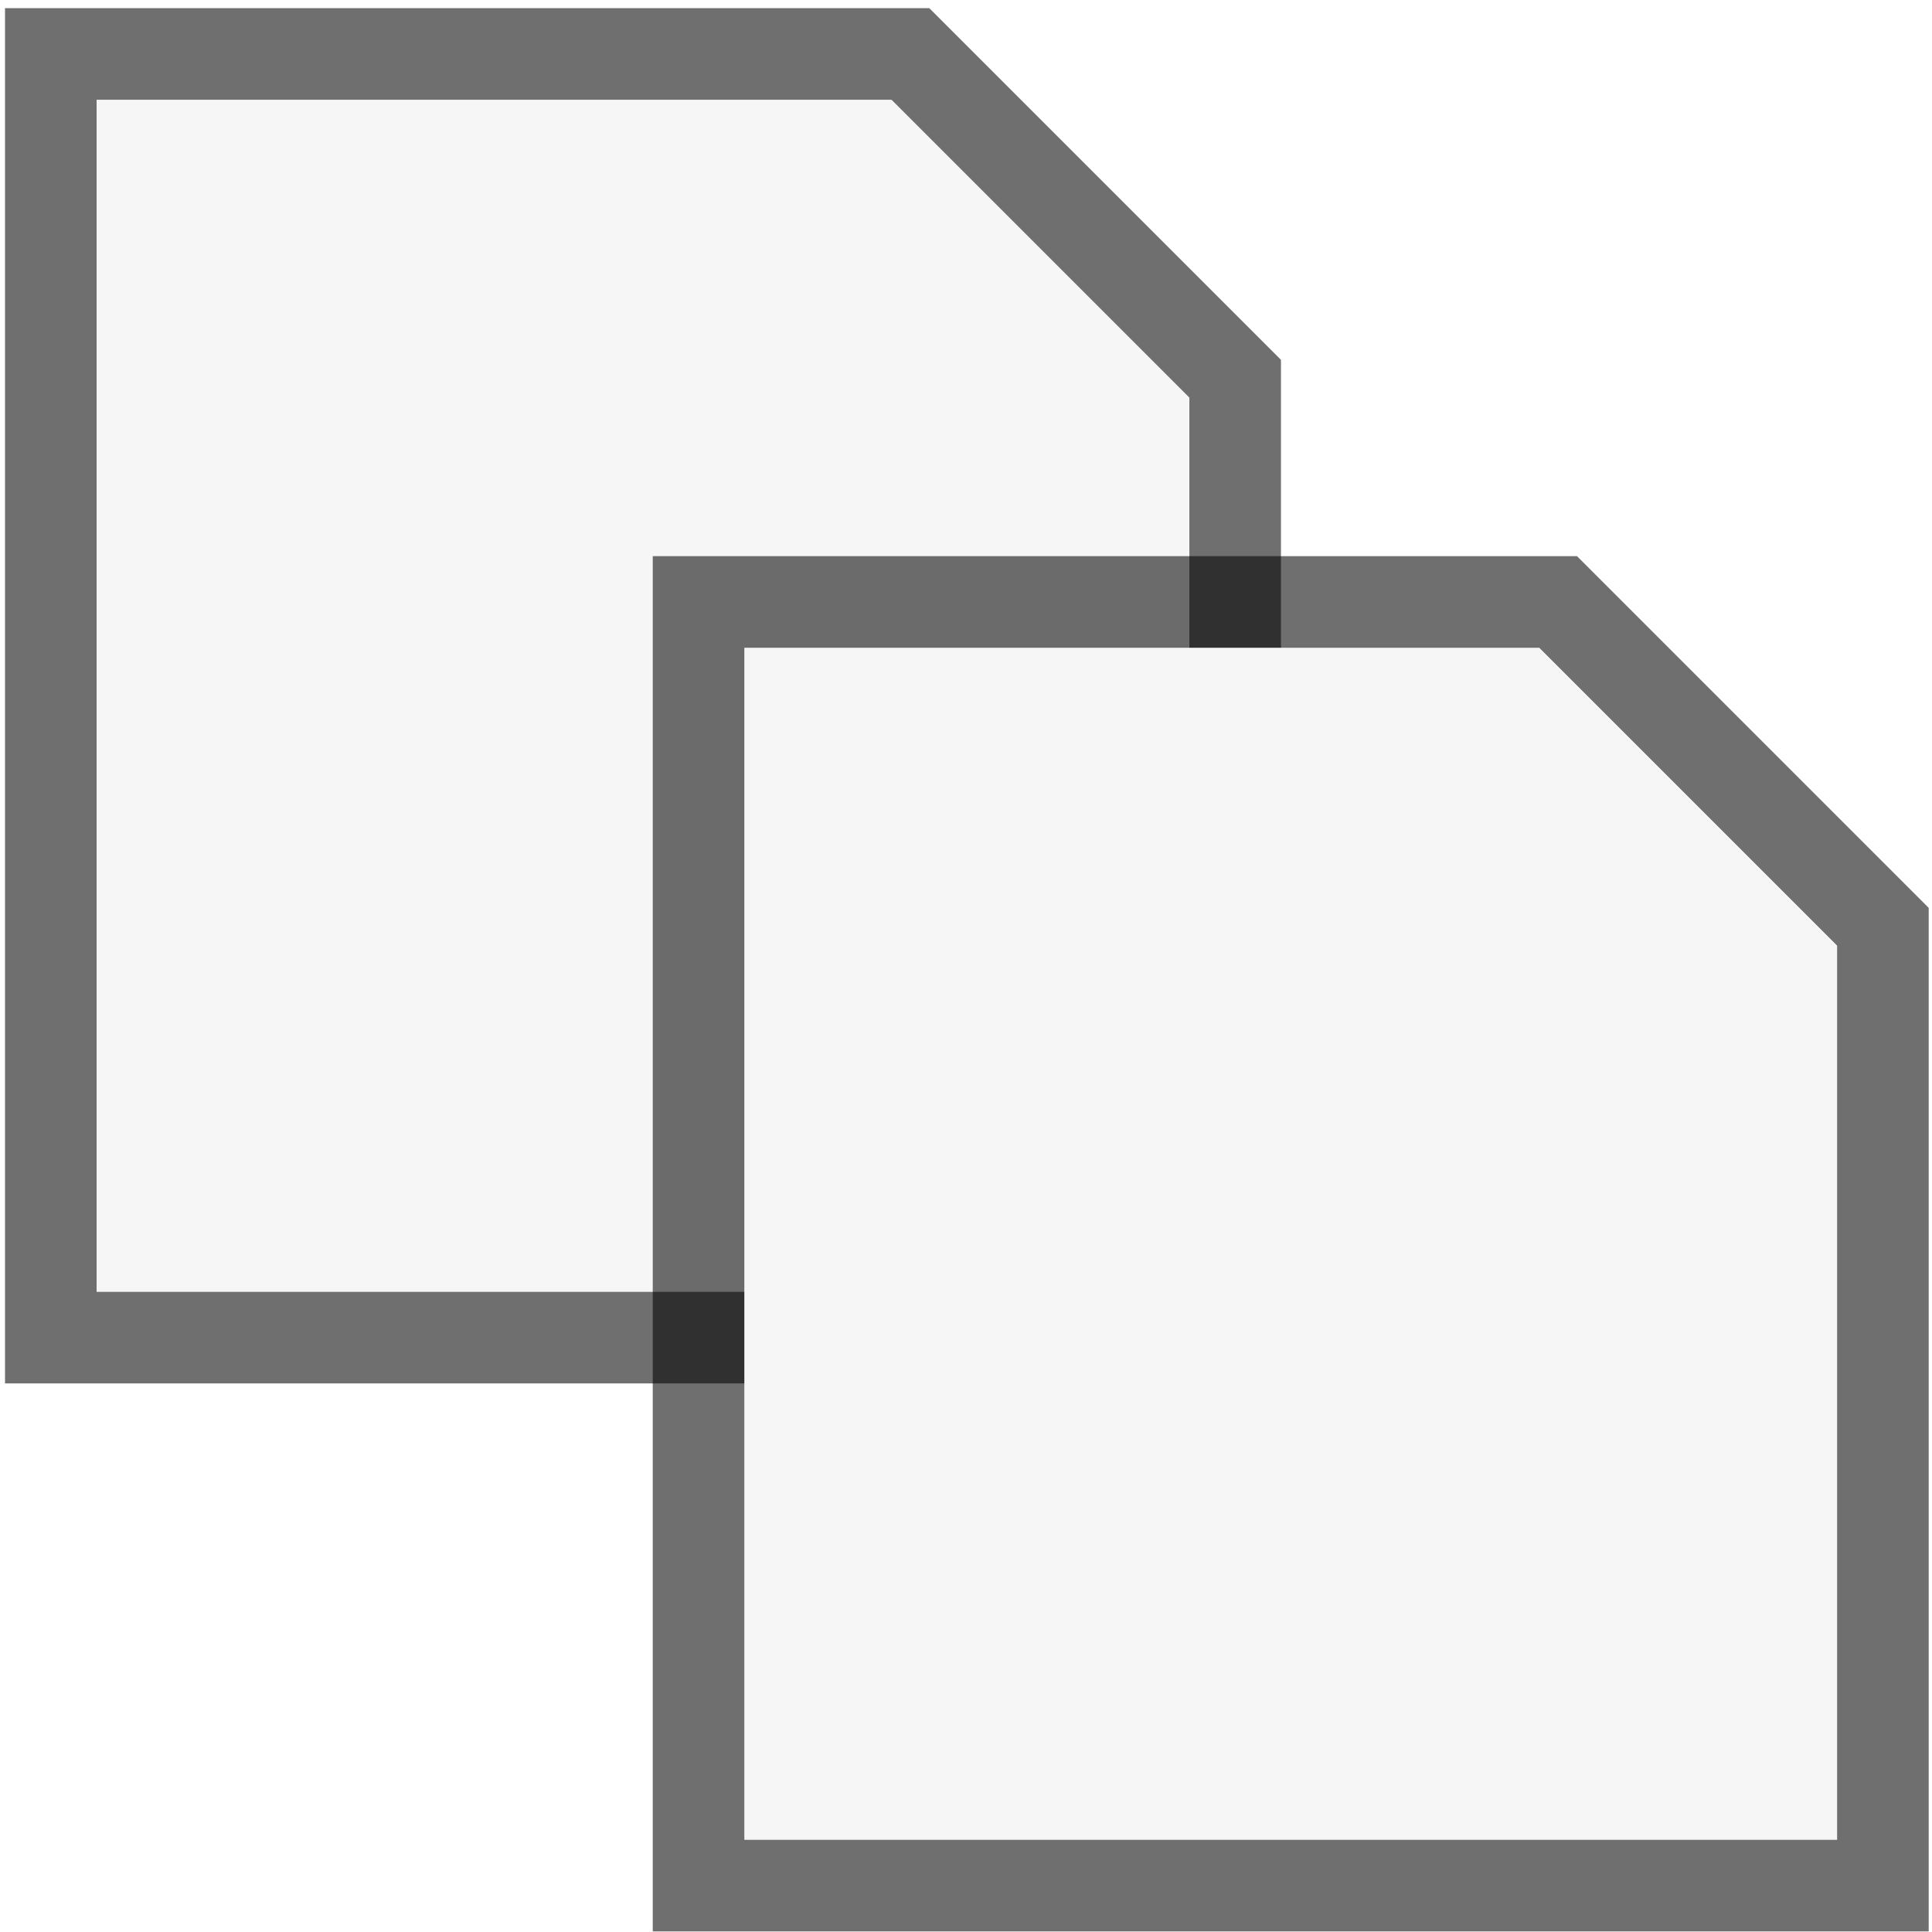 <?xml version="1.0" encoding="UTF-8" standalone="no"?>
<!-- Made by Andrew Fitzsimon (andrew@fitzsimon.com.au)-->
<!-- Created with Inkscape (http://www.inkscape.org/) -->
<svg
   xmlns:dc="http://purl.org/dc/elements/1.1/"
   xmlns:cc="http://web.resource.org/cc/"
   xmlns:rdf="http://www.w3.org/1999/02/22-rdf-syntax-ns#"
   xmlns:svg="http://www.w3.org/2000/svg"
   xmlns="http://www.w3.org/2000/svg"
   xmlns:xlink="&amp;#38;#38;#38;#38;#38;#38;#38;#38;#38;#38;#38;#38;#38;#38;ns_xlink;"
   xmlns:sodipodi="http://inkscape.sourceforge.net/DTD/sodipodi-0.dtd"
   xmlns:inkscape="http://www.inkscape.org/namespaces/inkscape"
   width="128.0px"
   height="128.0px"
   id="UbuntuIcon"
   sodipodi:version="0.32"
   inkscape:version="0.41+cvs"
   sodipodi:docbase="/home/andy/Desktop/humility-icons/scalable/stock"
   sodipodi:docname="gtk-copy.svg">
  <defs
     id="defs3">
    <linearGradient
       inkscape:collect="always"
       xlink:href="#MaterialSoftShadow"
       id="linearGradient1407"
       gradientUnits="userSpaceOnUse"
       gradientTransform="matrix(-0.15,0.561,1.684,0.451,110.355,-53.611)"
       x1="138.564"
       y1="10.392"
       x2="155.885"
       y2="10.392" />
    <linearGradient
       id="Basic3DDarkGradient">
      <stop
         id="stop3929"
         offset="0"
         style="stop-color:#807d74;stop-opacity:1;" />
      <stop
         id="stop3930"
         offset="1"
         style="stop-color:#807d74;stop-opacity:0;" />
    </linearGradient>
    <linearGradient
       inkscape:collect="always"
       xlink:href="#Basic3DDarkGradient"
       id="linearGradient1405"
       gradientUnits="userSpaceOnUse"
       gradientTransform="matrix(1.469,0,0,0.689,4.377400e-2,0.494)"
       x1="72.665"
       y1="18.921"
       x2="58.235"
       y2="21.396" />
    <linearGradient
       inkscape:collect="always"
       xlink:href="#MaterialSoftShadow"
       id="linearGradient1403"
       gradientUnits="userSpaceOnUse"
       gradientTransform="matrix(1.006,0,0,1.006,4.377400e-2,0.494)"
       x1="106.875"
       y1="17.297"
       x2="101.953"
       y2="22.219" />
    <linearGradient
       inkscape:collect="always"
       xlink:href="#MaterialSoftShadow"
       id="linearGradient1401"
       gradientUnits="userSpaceOnUse"
       gradientTransform="matrix(0.968,0,0,1.046,4.377400e-2,0.494)"
       x1="168.555"
       y1="-40.037"
       x2="82.09"
       y2="47.775" />
    <linearGradient
       inkscape:collect="always"
       xlink:href="#MaterialSoftShadow"
       id="linearGradient1399"
       gradientUnits="userSpaceOnUse"
       gradientTransform="matrix(0.967,0,0,1.048,4.377400e-2,0.494)"
       x1="-111.452"
       y1="284.901"
       x2="76.516"
       y2="66.195" />
    <linearGradient
       id="linearGradient486">
      <stop
         id="stop487"
         offset="0"
         style="stop-color:#000000;stop-opacity:1;" />
      <stop
         id="stop488"
         offset="1"
         style="stop-color:#000000;stop-opacity:0;" />
    </linearGradient>
    <linearGradient
       id="MaterialSoftShadow">
      <stop
         id="stop2619"
         offset="0"
         style="stop-color:#000000;stop-opacity:0.371;" />
      <stop
         id="stop2621"
         offset="0.5"
         style="stop-color:#000000;stop-opacity:0.237;" />
      <stop
         id="stop2620"
         offset="1"
         style="stop-color:#000000;stop-opacity:0;" />
    </linearGradient>
    <linearGradient
       inkscape:collect="always"
       xlink:href="#MaterialSoftShadow"
       id="linearGradient2256"
       gradientUnits="userSpaceOnUse"
       gradientTransform="matrix(0.968,0,0,1.046,4.377400e-2,0.494)"
       x1="-13.892"
       y1="152.615"
       x2="30.831"
       y2="96.441" />
    <linearGradient
       inkscape:collect="always"
       xlink:href="#MaterialSoftShadow"
       id="linearGradient2286"
       gradientUnits="userSpaceOnUse"
       gradientTransform="matrix(0.967,0,0,1.048,4.377400e-2,0.494)"
       x1="-111.452"
       y1="284.901"
       x2="76.516"
       y2="66.195" />
    <linearGradient
       inkscape:collect="always"
       xlink:href="#MaterialSoftShadow"
       id="linearGradient2288"
       gradientUnits="userSpaceOnUse"
       gradientTransform="matrix(0.968,0,0,1.046,4.377400e-2,0.494)"
       x1="168.555"
       y1="-40.037"
       x2="82.09"
       y2="47.775" />
    <linearGradient
       inkscape:collect="always"
       xlink:href="#MaterialSoftShadow"
       id="linearGradient2290"
       gradientUnits="userSpaceOnUse"
       gradientTransform="matrix(1.006,0,0,1.006,4.377400e-2,0.494)"
       x1="106.875"
       y1="17.297"
       x2="101.953"
       y2="22.219" />
    <linearGradient
       inkscape:collect="always"
       xlink:href="#Basic3DDarkGradient"
       id="linearGradient2292"
       gradientUnits="userSpaceOnUse"
       gradientTransform="matrix(1.469,0,0,0.689,4.377400e-2,0.494)"
       x1="72.665"
       y1="18.921"
       x2="58.235"
       y2="21.396" />
    <linearGradient
       inkscape:collect="always"
       xlink:href="#MaterialSoftShadow"
       id="linearGradient2294"
       gradientUnits="userSpaceOnUse"
       gradientTransform="matrix(-0.15,0.561,1.684,0.451,110.355,-53.611)"
       x1="138.564"
       y1="10.392"
       x2="155.885"
       y2="10.392" />
    <linearGradient
       inkscape:collect="always"
       xlink:href="#MaterialSoftShadow"
       id="linearGradient2341"
       gradientUnits="userSpaceOnUse"
       gradientTransform="matrix(0.967,0,0,1.048,4.377400e-2,0.494)"
       x1="-111.452"
       y1="284.901"
       x2="76.516"
       y2="66.195" />
    <linearGradient
       inkscape:collect="always"
       xlink:href="#MaterialSoftShadow"
       id="linearGradient2343"
       gradientUnits="userSpaceOnUse"
       gradientTransform="matrix(0.968,0,0,1.046,4.377400e-2,0.494)"
       x1="157.97"
       y1="-30.237"
       x2="65.231"
       y2="55.628" />
    <linearGradient
       inkscape:collect="always"
       xlink:href="#MaterialSoftShadow"
       id="linearGradient2345"
       gradientUnits="userSpaceOnUse"
       gradientTransform="matrix(1.006,0,0,1.006,4.377400e-2,0.494)"
       x1="106.875"
       y1="17.297"
       x2="101.953"
       y2="22.219" />
    <linearGradient
       inkscape:collect="always"
       xlink:href="#Basic3DDarkGradient"
       id="linearGradient2347"
       gradientUnits="userSpaceOnUse"
       gradientTransform="matrix(1.469,0,0,0.689,4.377400e-2,0.494)"
       x1="72.665"
       y1="18.921"
       x2="58.235"
       y2="21.396" />
    <linearGradient
       inkscape:collect="always"
       xlink:href="#MaterialSoftShadow"
       id="linearGradient2349"
       gradientUnits="userSpaceOnUse"
       gradientTransform="matrix(-0.15,0.561,1.684,0.451,110.355,-53.611)"
       x1="138.564"
       y1="10.392"
       x2="155.885"
       y2="10.392" />
    <linearGradient
       inkscape:collect="always"
       xlink:href="#MaterialSoftShadow"
       id="linearGradient2351"
       gradientUnits="userSpaceOnUse"
       gradientTransform="matrix(0.967,0,0,1.048,4.377400e-2,0.494)"
       x1="-111.452"
       y1="284.901"
       x2="76.516"
       y2="66.195" />
    <linearGradient
       inkscape:collect="always"
       xlink:href="#MaterialSoftShadow"
       id="linearGradient2353"
       gradientUnits="userSpaceOnUse"
       gradientTransform="matrix(0.968,0,0,1.046,4.377400e-2,0.494)"
       x1="154.034"
       y1="-26.592"
       x2="60.906"
       y2="59.632" />
    <linearGradient
       inkscape:collect="always"
       xlink:href="#MaterialSoftShadow"
       id="linearGradient2355"
       gradientUnits="userSpaceOnUse"
       gradientTransform="matrix(1.006,0,0,1.006,4.377400e-2,0.494)"
       x1="106.875"
       y1="17.297"
       x2="101.953"
       y2="22.219" />
    <linearGradient
       inkscape:collect="always"
       xlink:href="#Basic3DDarkGradient"
       id="linearGradient2357"
       gradientUnits="userSpaceOnUse"
       gradientTransform="matrix(1.469,0,0,0.689,4.377400e-2,0.494)"
       x1="72.665"
       y1="18.921"
       x2="58.235"
       y2="21.396" />
    <linearGradient
       inkscape:collect="always"
       xlink:href="#MaterialSoftShadow"
       id="linearGradient2359"
       gradientUnits="userSpaceOnUse"
       gradientTransform="matrix(-0.15,0.561,1.684,0.451,110.355,-53.611)"
       x1="138.564"
       y1="10.392"
       x2="155.885"
       y2="10.392" />
  </defs>
  <sodipodi:namedview
     inkscape:guide-bbox="true"
     showguides="true"
     gridtolerance="2.0px"
     inkscape:grid-bbox="false"
     inkscape:grid-points="false"
     id="base"
     pagecolor="#ffffff"
     bordercolor="#666666"
     borderopacity="1.0"
     inkscape:pageopacity="0.0"
     inkscape:pageshadow="2"
     inkscape:zoom="0.17677670"
     inkscape:cx="85.091428"
     inkscape:cy="111.55009"
     inkscape:document-units="px"
     inkscape:current-layer="layer1"
     inkscape:showpageshadow="false"
     gridspacingx="4.0px"
     gridspacingy="4.0px"
     showgrid="true"
     gridempspacing="8"
     gridempcolor="#3f3fff"
     gridempopacity="0.15"
     gridcolor="#3f3fff"
     gridopacity="0.08"
     showborder="true"
     borderlayer="top"
     inkscape:window-width="764"
     inkscape:window-height="544"
     inkscape:window-x="0"
     inkscape:window-y="25" />
  <g
     inkscape:label="Icon"
     inkscape:groupmode="layer"
     id="layer1">
    <g
       id="g1377"
       transform="matrix(0.654,0,0,0.654,-0.21,4.31)">
      <path
         sodipodi:nodetypes="cccccc"
         d="M 10.108,3.513 L 10.108,124.278 L 120.809,124.278 L 120.809,33.705 L 90.617,3.513 L 10.108,3.513 z "
         style="fill:none;fill-opacity:1;fill-rule:evenodd;stroke:#000000;stroke-width:18.557;stroke-linecap:butt;stroke-linejoin:miter;stroke-miterlimit:4;stroke-dasharray:none;stroke-opacity:0.566"
         id="path1379" />
      <path
         d="M 10.108,8.545 L 10.108,124.278 L 116.889,124.278 L 115.827,37.479 L 86.994,8.545 L 10.108,8.545 z "
         style="fill:url(#linearGradient2351);fill-opacity:1;fill-rule:evenodd;stroke:none;stroke-width:2.5;stroke-linecap:butt;stroke-linejoin:miter;stroke-miterlimit:4;stroke-opacity:1"
         id="path1381" />
      <path
         d="M 10.108,3.513 L 10.108,124.278 L 120.809,124.278 L 120.809,33.705 L 90.617,3.513 L 10.108,3.513 z "
         style="fill:#f6f6f6;fill-opacity:1;fill-rule:evenodd;stroke:none;stroke-width:2.5;stroke-linecap:butt;stroke-linejoin:miter;stroke-miterlimit:4;stroke-opacity:1"
         id="path1383" />
      <path
         d="M 10.108,3.513 L 10.108,124.278 L 120.809,124.278 L 120.809,33.705 L 90.617,3.513 L 10.108,3.513 z "
         style="stroke-opacity:1;stroke-miterlimit:4;stroke-linejoin:miter;stroke-linecap:butt;stroke-width:2.5;stroke:none;fill-rule:evenodd;fill-opacity:1;fill:url(#linearGradient2353)"
         id="path1385" />
      <path
         d="M 90.617,3.513 L 90.617,33.705 L 120.809,33.705 L 90.617,3.513 z "
         style="fill:#f6f6f6;fill-opacity:1;fill-rule:evenodd;stroke:none;stroke-width:2.5;stroke-linecap:butt;stroke-linejoin:bevel;stroke-miterlimit:4;stroke-opacity:1"
         id="path1387" />
      <path
         d="M 90.617,3.513 L 90.617,33.705 L 120.809,33.705 L 90.617,3.513 z "
         style="fill:url(#linearGradient2355);fill-opacity:1;fill-rule:evenodd;stroke:none;stroke-width:2.5;stroke-linecap:butt;stroke-linejoin:bevel;stroke-miterlimit:4;stroke-opacity:1"
         id="path1389" />
      <path
         d="M 90.617,3.513 L 80.554,3.513 L 90.617,33.705 L 90.617,3.513 z "
         style="fill:url(#linearGradient2357);fill-opacity:1;fill-rule:evenodd;stroke:none;stroke-width:0.25pt;stroke-linecap:butt;stroke-linejoin:miter;stroke-opacity:1"
         id="path1391" />
      <path
         d="M 120.809,33.705 L 120.809,43.768 L 90.617,33.705 L 120.809,33.705 z "
         style="fill:url(#linearGradient2359);fill-opacity:1;fill-rule:evenodd;stroke:none;stroke-width:0.25pt;stroke-linecap:butt;stroke-linejoin:miter;stroke-opacity:1"
         id="path1393" />
    </g>
    <g
       transform="matrix(0.654,0,0,0.654,42.704,40.617)"
       id="g2323">
      <path
         id="path2325"
         style="fill:none;fill-opacity:1;fill-rule:evenodd;stroke:#000000;stroke-width:18.557;stroke-linecap:butt;stroke-linejoin:miter;stroke-miterlimit:4;stroke-dasharray:none;stroke-opacity:0.566"
         d="M 10.108,3.513 L 10.108,124.278 L 120.809,124.278 L 120.809,33.705 L 90.617,3.513 L 10.108,3.513 z "
         sodipodi:nodetypes="cccccc" />
      <path
         id="path2327"
         style="fill:url(#linearGradient2341);fill-opacity:1;fill-rule:evenodd;stroke:none;stroke-width:2.5;stroke-linecap:butt;stroke-linejoin:miter;stroke-miterlimit:4;stroke-opacity:1"
         d="M 10.108,8.545 L 10.108,124.278 L 116.889,124.278 L 115.827,37.479 L 86.994,8.545 L 10.108,8.545 z " />
      <path
         id="path2329"
         style="fill:#f6f6f6;fill-opacity:1;fill-rule:evenodd;stroke:none;stroke-width:2.5;stroke-linecap:butt;stroke-linejoin:miter;stroke-miterlimit:4;stroke-opacity:1"
         d="M 10.108,3.513 L 10.108,124.278 L 120.809,124.278 L 120.809,33.705 L 90.617,3.513 L 10.108,3.513 z " />
      <path
         id="path2331"
         style="stroke-opacity:1;stroke-miterlimit:4;stroke-linejoin:miter;stroke-linecap:butt;stroke-width:2.5;stroke:none;fill-rule:evenodd;fill-opacity:1;fill:url(#linearGradient2343)"
         d="M 10.108,3.513 L 10.108,124.278 L 120.809,124.278 L 120.809,33.705 L 90.617,3.513 L 10.108,3.513 z " />
      <path
         id="path2333"
         style="fill:#f6f6f6;fill-opacity:1;fill-rule:evenodd;stroke:none;stroke-width:2.5;stroke-linecap:butt;stroke-linejoin:bevel;stroke-miterlimit:4;stroke-opacity:1"
         d="M 90.617,3.513 L 90.617,33.705 L 120.809,33.705 L 90.617,3.513 z " />
      <path
         id="path2335"
         style="fill:url(#linearGradient2345);fill-opacity:1;fill-rule:evenodd;stroke:none;stroke-width:2.5;stroke-linecap:butt;stroke-linejoin:bevel;stroke-miterlimit:4;stroke-opacity:1"
         d="M 90.617,3.513 L 90.617,33.705 L 120.809,33.705 L 90.617,3.513 z " />
      <path
         id="path2337"
         style="fill:url(#linearGradient2347);fill-opacity:1;fill-rule:evenodd;stroke:none;stroke-width:0.25pt;stroke-linecap:butt;stroke-linejoin:miter;stroke-opacity:1"
         d="M 90.617,3.513 L 80.554,3.513 L 90.617,33.705 L 90.617,3.513 z " />
      <path
         id="path2339"
         style="fill:url(#linearGradient2349);fill-opacity:1;fill-rule:evenodd;stroke:none;stroke-width:0.25pt;stroke-linecap:butt;stroke-linejoin:miter;stroke-opacity:1"
         d="M 120.809,33.705 L 120.809,43.768 L 90.617,33.705 L 120.809,33.705 z " />
    </g>
  </g>
  <g
     inkscape:groupmode="layer"
     id="layer2"
     inkscape:label="Palette" />
</svg>
